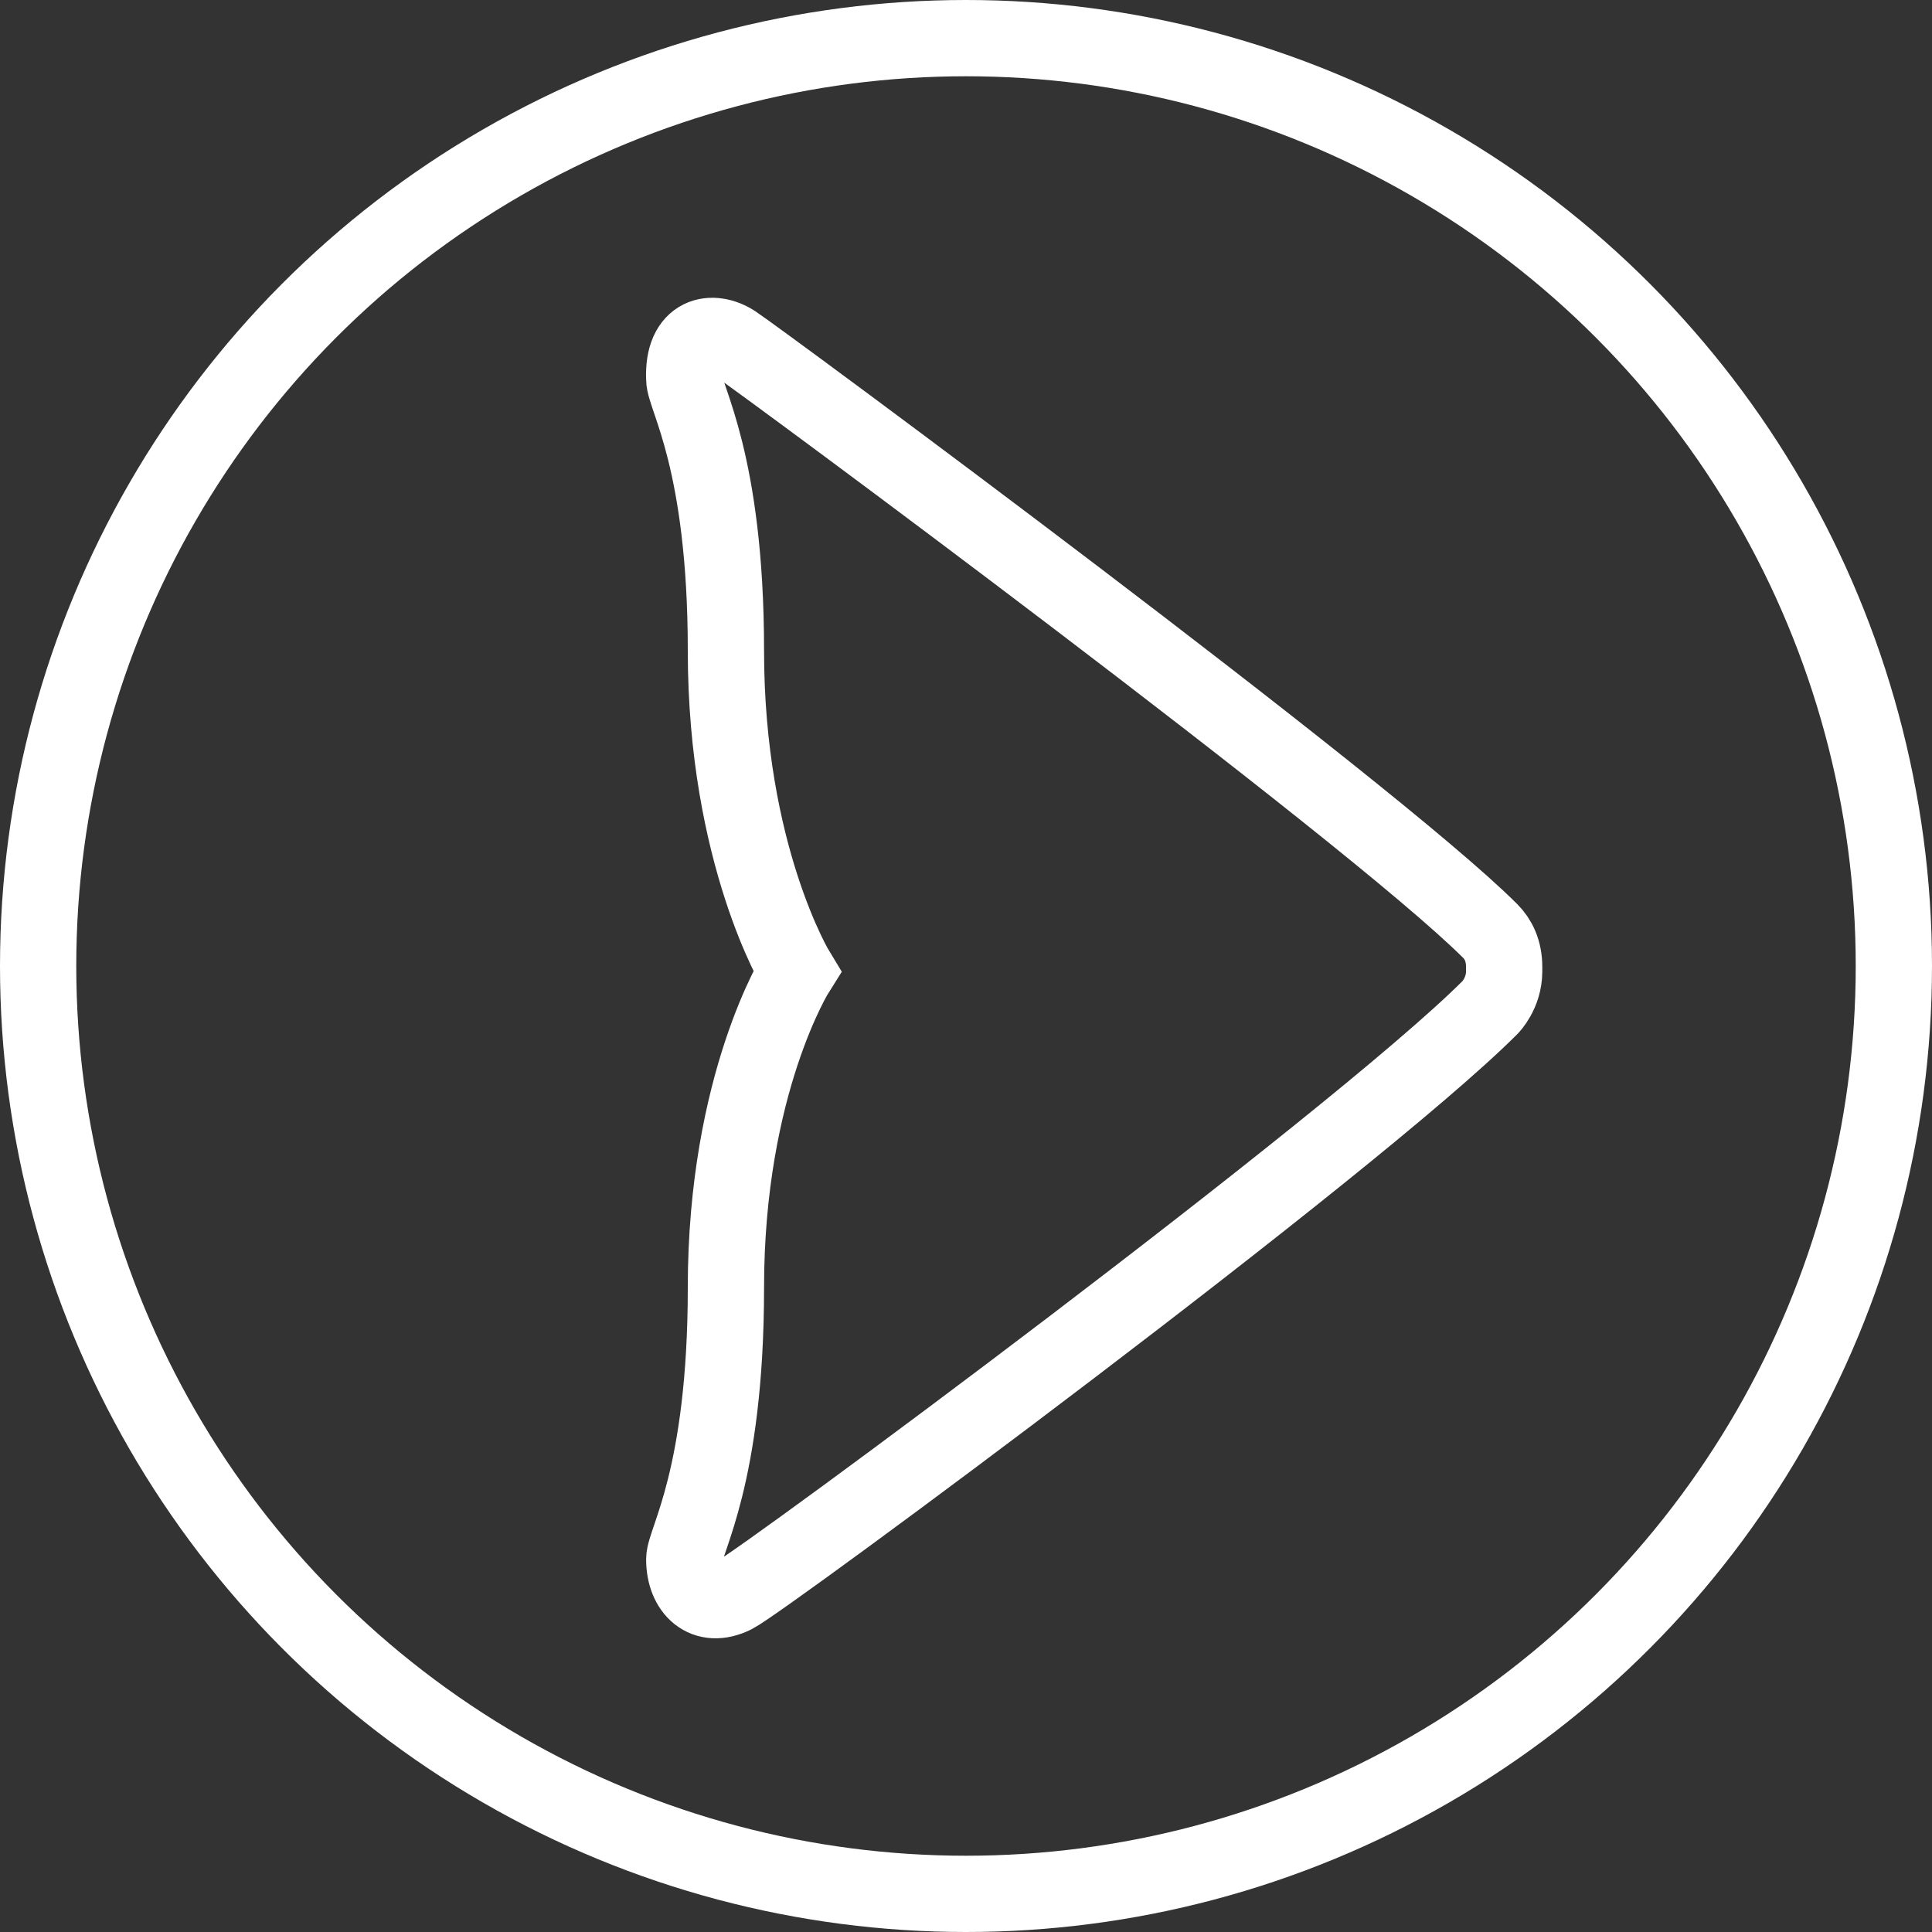 <?xml version="1.0" encoding="iso-8859-1"?>
<!-- Generator: Adobe Illustrator 19.1.0, SVG Export Plug-In . SVG Version: 6.00 Build 0)  -->
<svg version="1.1" id="Layer_1" xmlns="http://www.w3.org/2000/svg" xmlns:xlink="http://www.w3.org/1999/xlink" x="0px" y="0px"
	 viewBox="0 0 76 76" style="enable-background:new 0 0 76 76;" xml:space="preserve">
<rect x="0" y="0" width="76" height="76" fill="#333333" stroke="none"/>
<g>
	<path style="fill:none;stroke:#FFFFFF;stroke-width:3;stroke-miterlimit:10;" d="M31.348,38.211c0,0-2.792,4.405-2.792,12.442
		c0,7.46-1.639,9.962-1.639,10.685c0,1.206,0.813,1.993,1.967,1.416s24.346-17.739,29.735-23.127c0,0,0.551-0.551,0.551-1.416
		v-0.174c0-0.639-0.231-1.096-0.551-1.416c-4.725-4.725-28.676-22.432-29.735-23.127c-0.839-0.551-2.045-0.393-1.967,1.416
		c0,0.724,1.639,3.225,1.639,10.685C28.555,33.632,31.348,38.211,31.348,38.211z"/>
	<circle style="fill:none;stroke:#FFFFFF;stroke-width:3;stroke-miterlimit:10;" cx="38" cy="38" r="36.5"/>
</g>
<g>
</g>
<g>
</g>
<g>
</g>
<g>
</g>
<g>
</g>
<g>
</g>
</svg>
